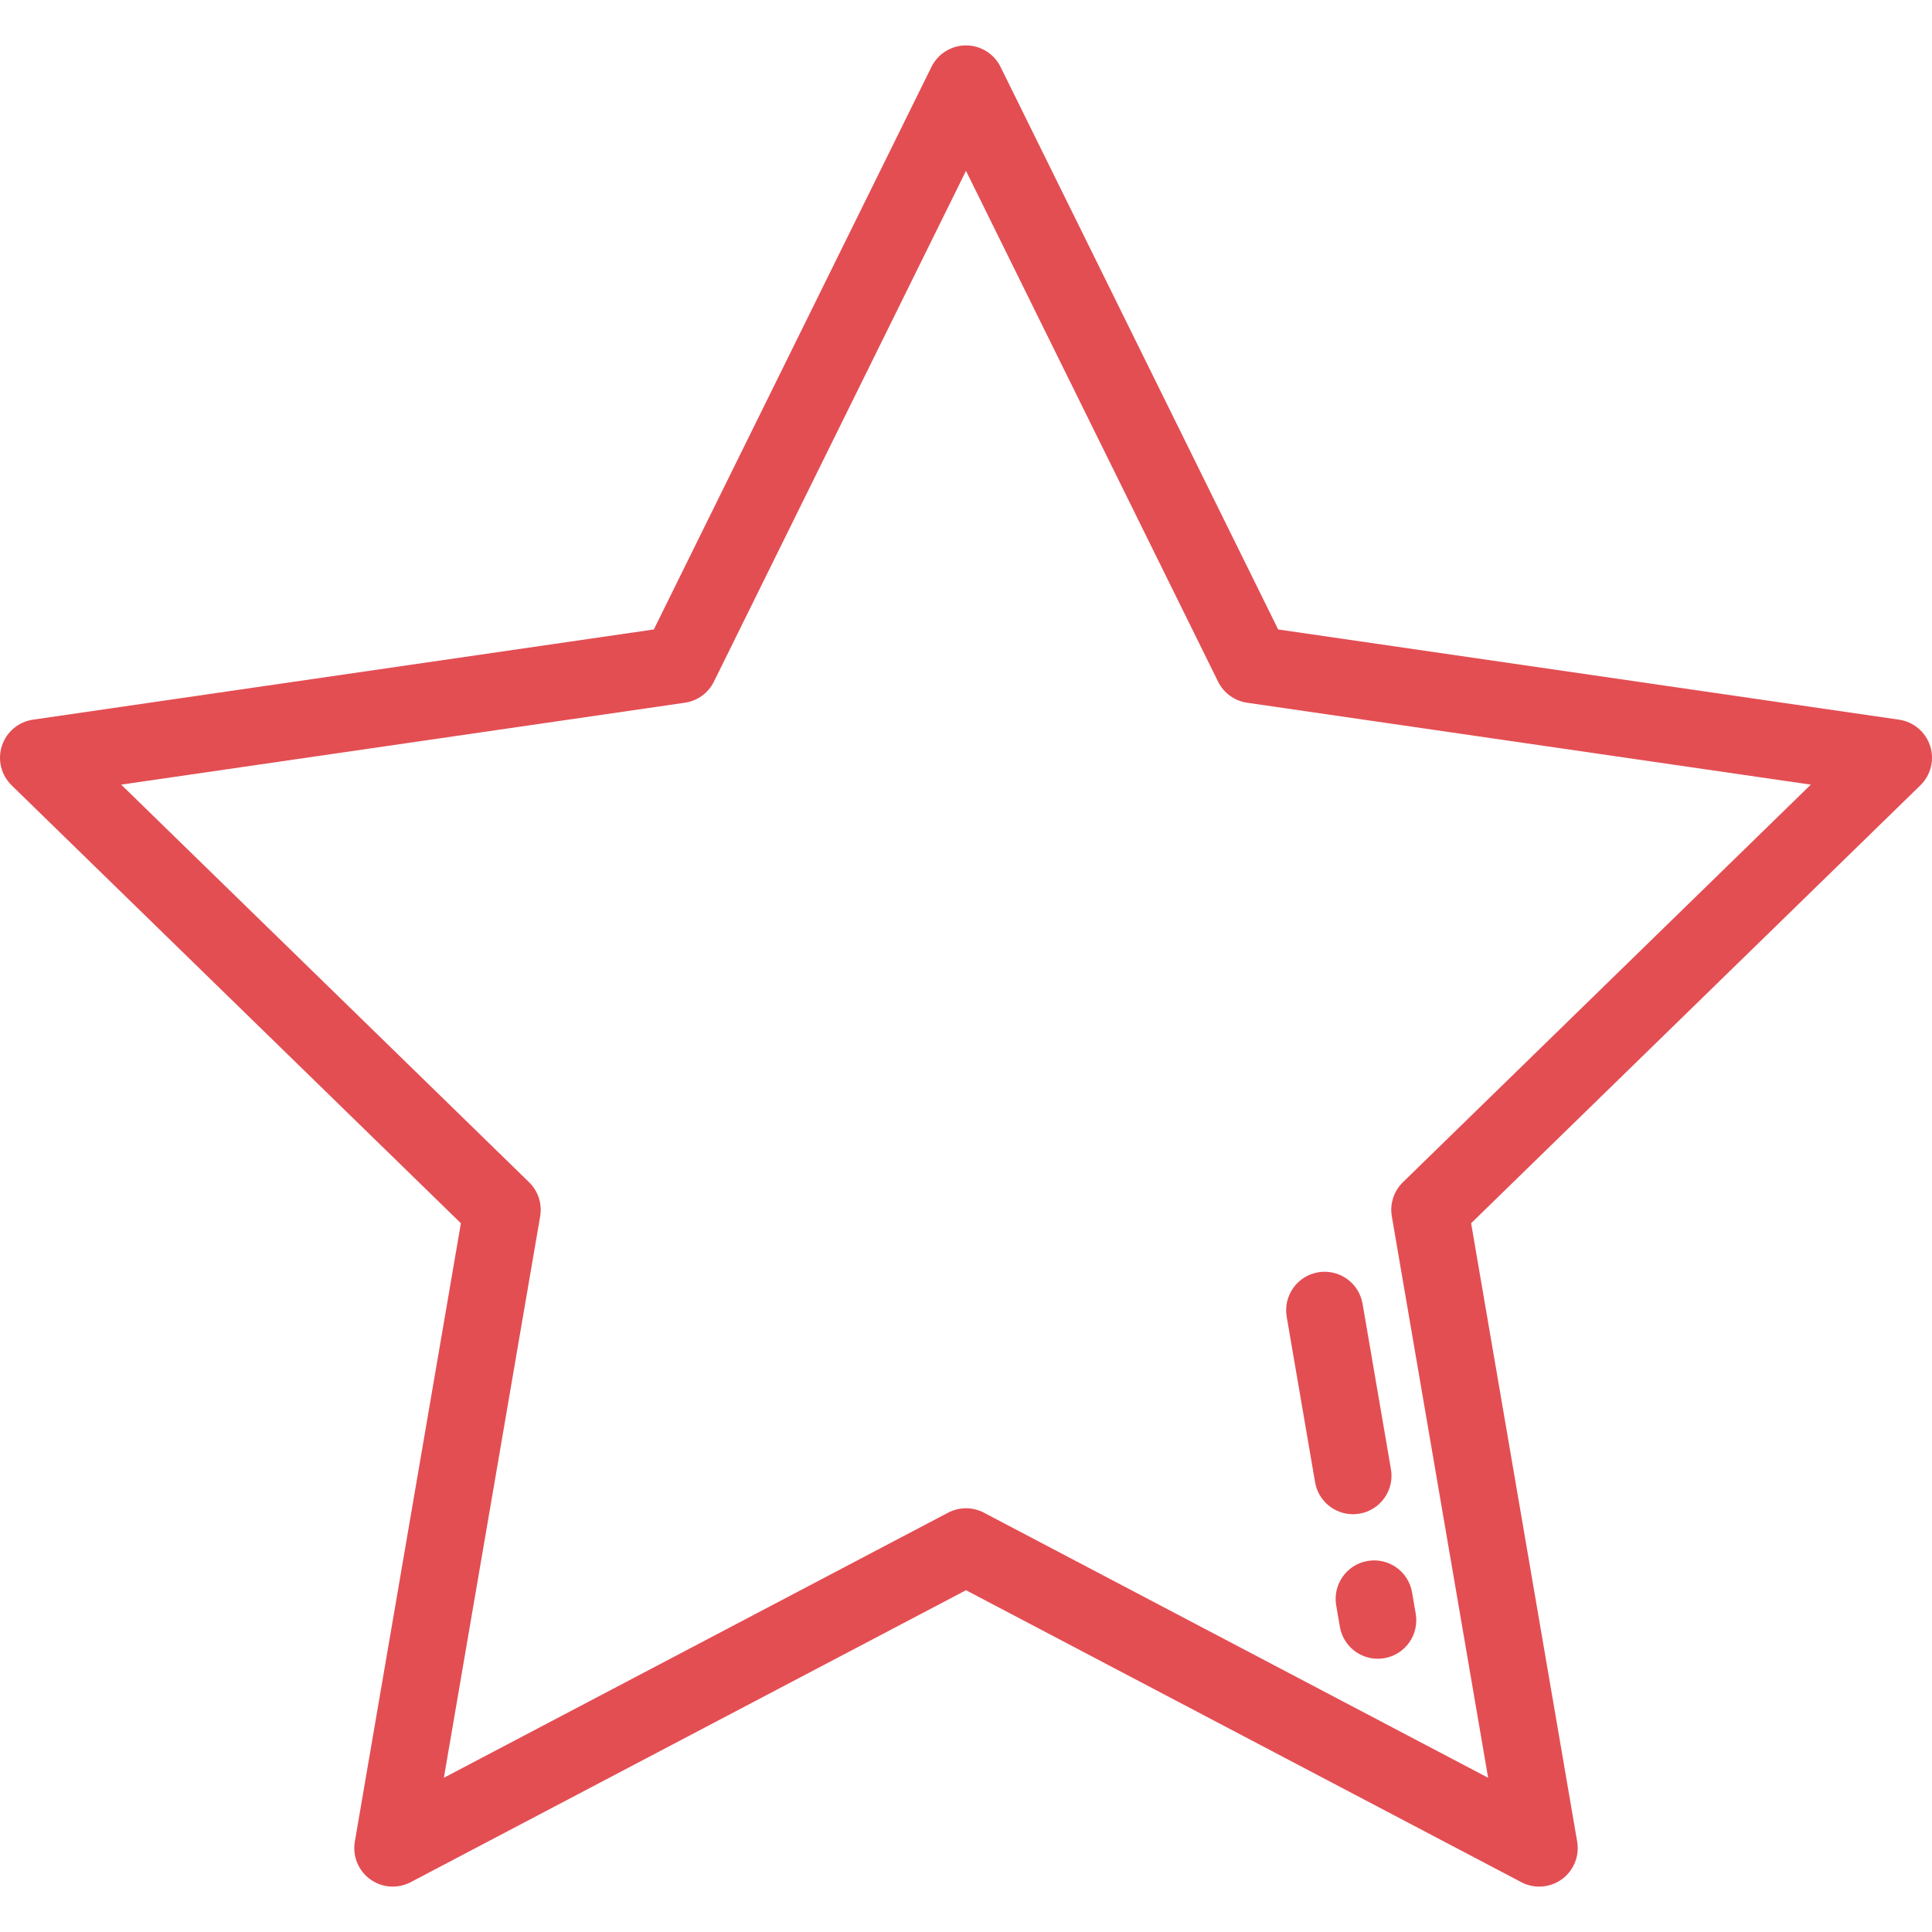 <?xml version="1.0" encoding="iso-8859-1"?>
<!-- Generator: Adobe Illustrator 19.0.0, SVG Export Plug-In . SVG Version: 6.00 Build 0)  -->
<svg version="1.1" id="Layer_1" xmlns="http://www.w3.org/2000/svg" xmlns:xlink="http://www.w3.org/1999/xlink" x="0px" y="0px"
	 viewBox="0 0 512 512" style="enable-background:new 0 0 512 512;" xml:space="preserve" fill='#e34e53'>
<g>
	<g>
		<path d="M511.501,197.663c-1.199-3.692-4.391-6.384-8.233-6.942L338.73,166.813L265.147,17.716
			c-1.719-3.481-5.265-5.685-9.147-5.685c-3.882,0-7.427,2.204-9.146,5.685L173.27,166.812L8.733,190.721
			c-3.842,0.559-7.034,3.249-8.234,6.942c-1.199,3.692-0.199,7.745,2.581,10.455l119.061,116.056L94.035,488.045
			c-0.657,3.827,0.916,7.694,4.057,9.976c3.14,2.282,7.305,2.582,10.741,0.776L256,421.427l147.168,77.371
			c1.492,0.784,3.121,1.171,4.745,1.171c2.114,0,4.219-0.657,5.996-1.948c3.141-2.283,4.715-6.15,4.058-9.976L389.86,324.173
			l119.06-116.054C511.7,205.409,512.7,201.355,511.501,197.663z M371.781,313.309c-2.403,2.343-3.5,5.719-2.933,9.027
			l25.519,148.789l-133.622-70.249c-1.485-0.78-3.115-1.171-4.746-1.171c-1.63,0-3.26,0.391-4.746,1.171l-133.622,70.249
			l25.519-148.789c0.568-3.309-0.529-6.685-2.933-9.027L32.118,207.936l149.393-21.709c3.322-0.482,6.193-2.569,7.679-5.579
			L256,45.275l66.81,135.374c1.486,3.01,4.357,5.097,7.679,5.579l149.395,21.708L371.781,313.309z"/>
	</g>
</g>
<g>
	<g>
		<path d="M375.185,427.662l-0.971-5.665c-0.953-5.551-6.223-9.283-11.776-8.329c-5.551,0.952-9.281,6.225-8.33,11.776l0.971,5.665
			c0.853,4.969,5.165,8.478,10.041,8.478c0.571,0,1.152-0.049,1.735-0.149C372.406,438.486,376.136,433.213,375.185,427.662z"/>
	</g>
</g>
<g>
	<g>
		<path d="M368.615,389.362l-7.522-43.857c-0.954-5.551-6.226-9.283-11.777-8.329c-5.551,0.952-9.281,6.225-8.329,11.776
			l7.522,43.857c0.853,4.969,5.165,8.477,10.041,8.477c0.572,0,1.154-0.049,1.736-0.148
			C365.838,400.186,369.568,394.913,368.615,389.362z"/>
	</g>
</g>
<g>
</g>
<g>
</g>
<g>
</g>
<g>
</g>
<g>
</g>
<g>
</g>
<g>
</g>
<g>
</g>
<g>
</g>
<g>
</g>
<g>
</g>
<g>
</g>
<g>
</g>
<g>
</g>
<g>
</g>
</svg>

